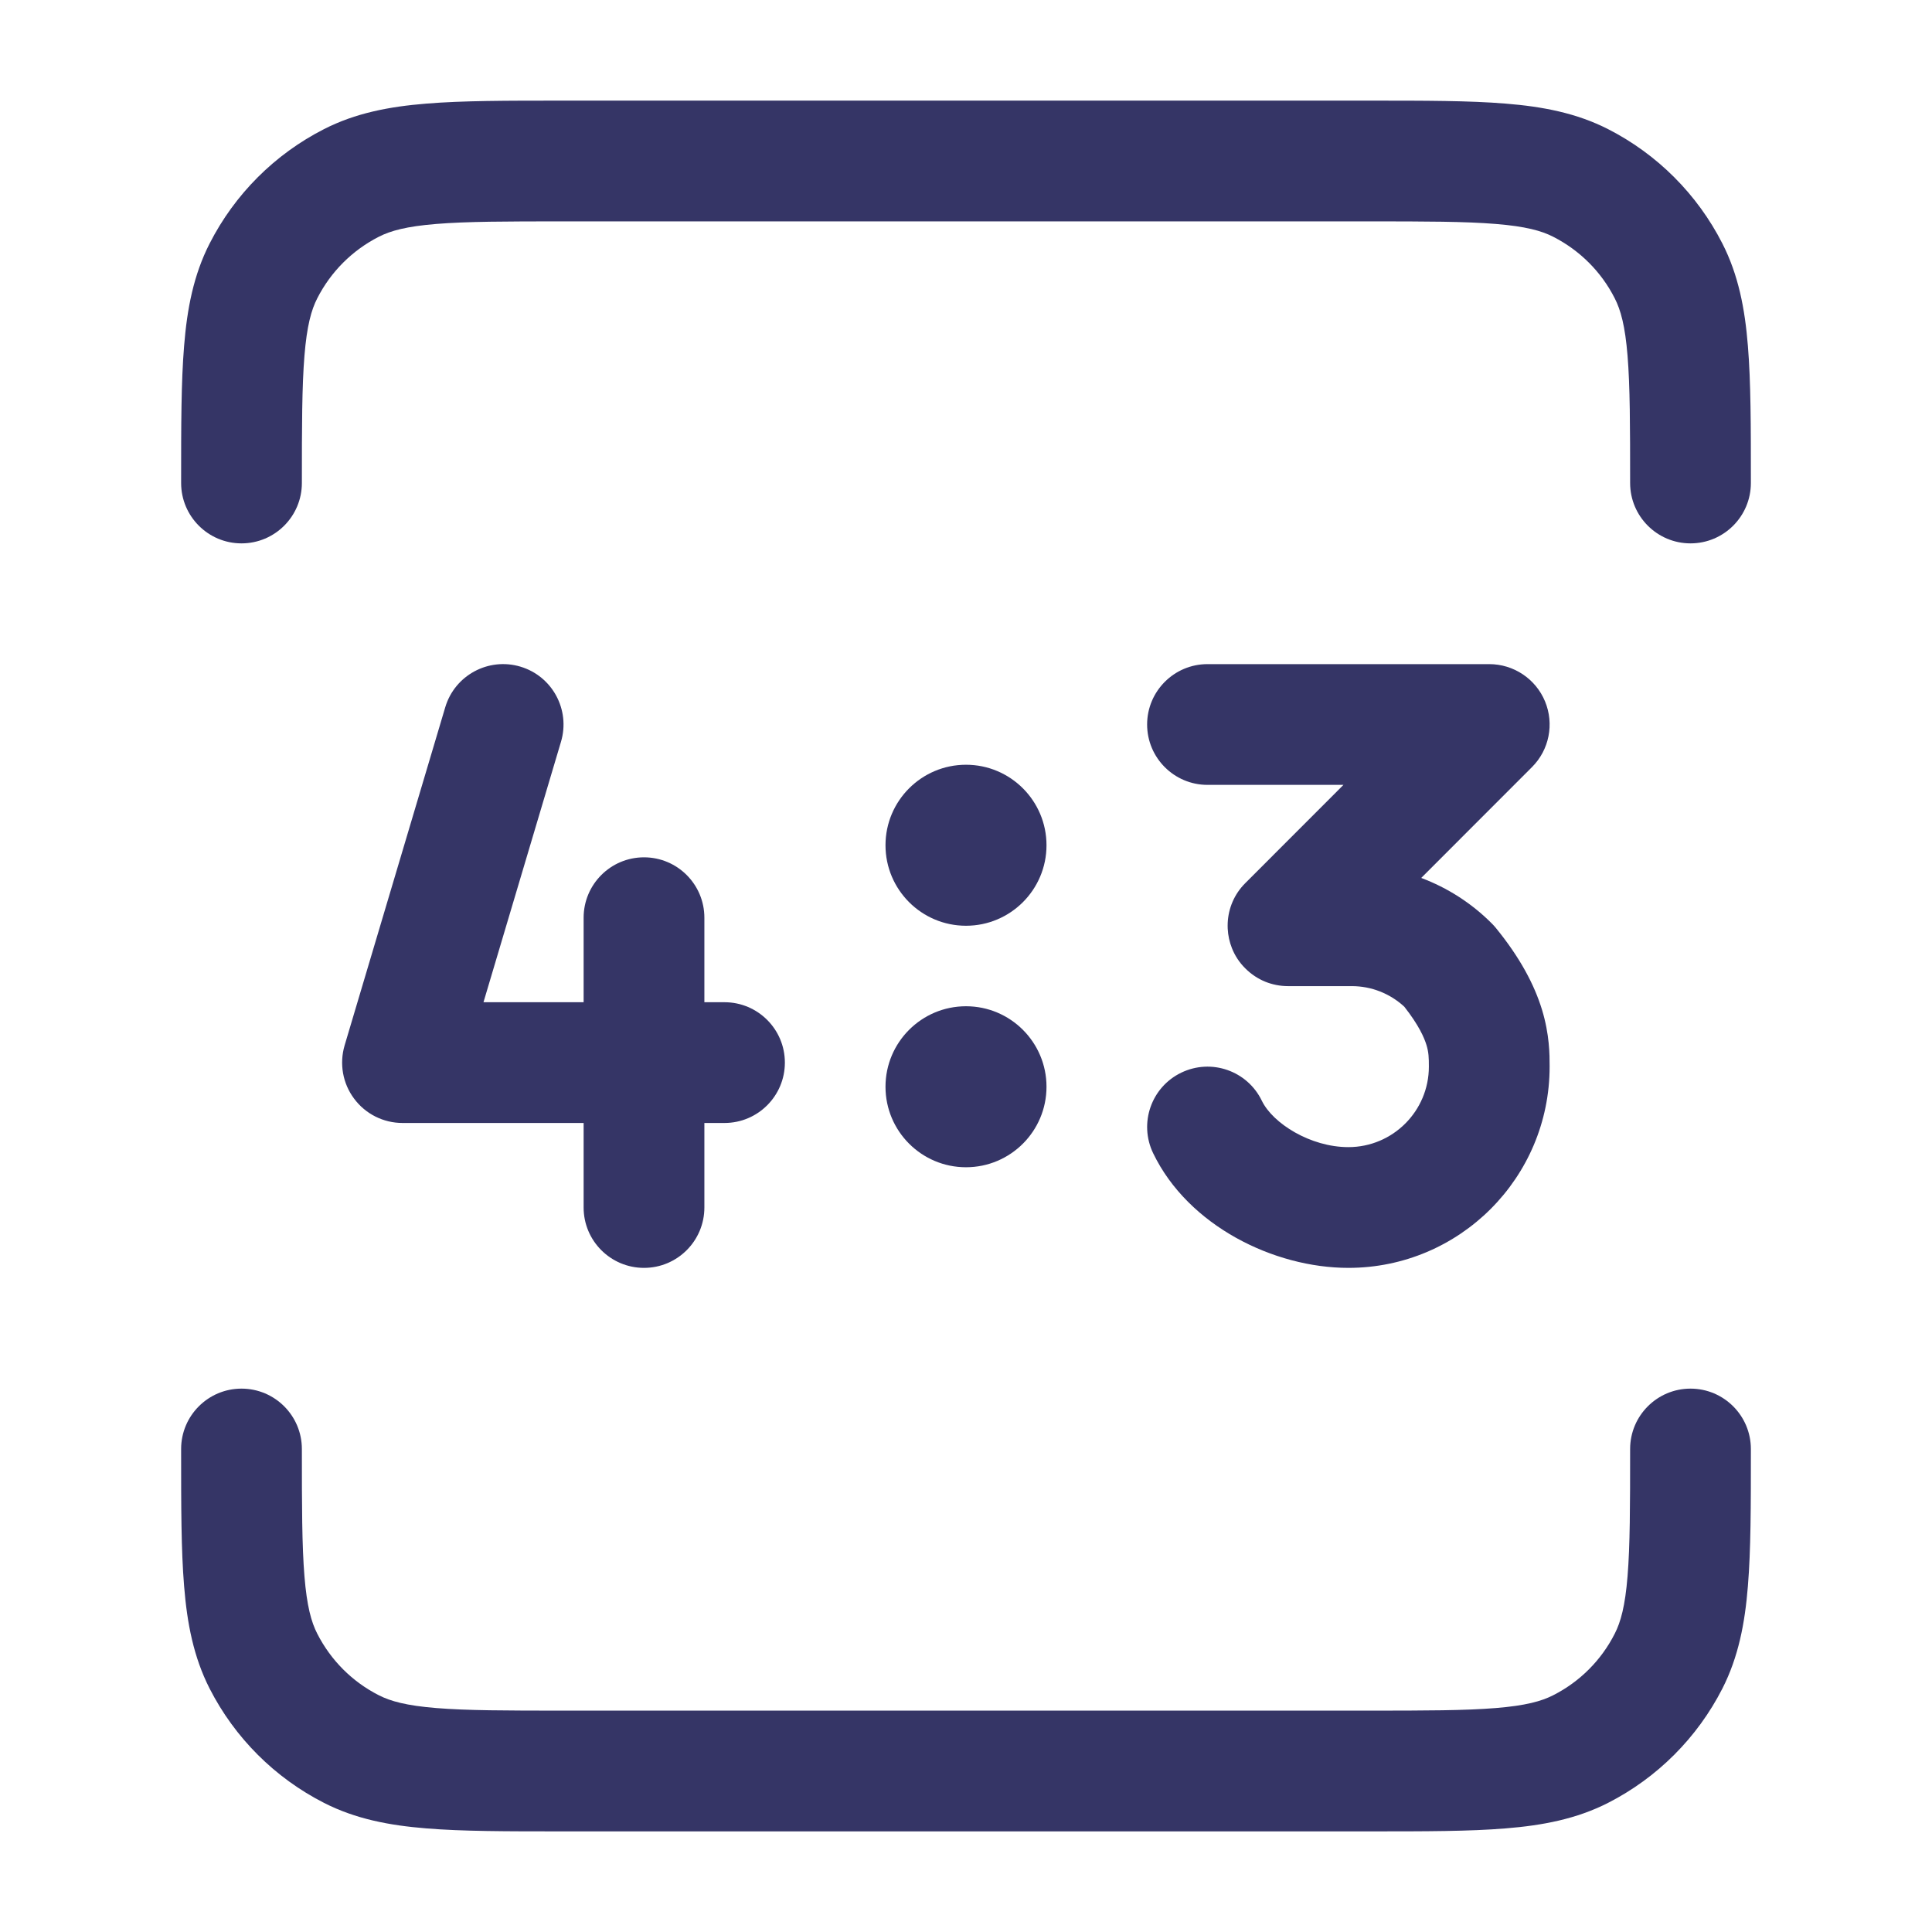 <svg width="24" height="24" viewBox="0 0 24 24" fill="none" xmlns="http://www.w3.org/2000/svg">
<path d="M6.969 1.25H17.031C17.705 1.25 18.256 1.25 18.703 1.287C19.166 1.324 19.585 1.405 19.976 1.604C20.587 1.916 21.084 2.413 21.396 3.025C21.595 3.415 21.676 3.834 21.713 4.297C21.75 4.744 21.75 5.295 21.75 5.969V6C21.75 6.414 21.414 6.75 21 6.75C20.586 6.75 20.25 6.414 20.25 6C20.25 5.288 20.249 4.798 20.218 4.419C20.188 4.049 20.133 3.85 20.059 3.706C19.892 3.376 19.624 3.109 19.294 2.941C19.15 2.867 18.951 2.812 18.581 2.782C18.202 2.751 17.712 2.75 17 2.75H7C6.288 2.75 5.798 2.751 5.419 2.782C5.049 2.812 4.85 2.867 4.706 2.941C4.376 3.109 4.109 3.376 3.941 3.706C3.867 3.85 3.812 4.049 3.782 4.419C3.751 4.798 3.75 5.288 3.75 6C3.75 6.414 3.414 6.75 3 6.75C2.586 6.75 2.25 6.414 2.25 6V5.969C2.25 5.295 2.25 4.744 2.287 4.297C2.324 3.834 2.405 3.415 2.604 3.025C2.916 2.413 3.413 1.916 4.025 1.604C4.415 1.405 4.834 1.324 5.297 1.287C5.744 1.25 6.295 1.25 6.969 1.25Z" fill="#353566"/>
<path d="M3 17.25C3.414 17.25 3.75 17.586 3.75 18C3.75 18.712 3.751 19.202 3.782 19.581C3.812 19.951 3.867 20.15 3.941 20.294C4.109 20.624 4.376 20.892 4.706 21.059C4.85 21.133 5.049 21.188 5.419 21.218C5.798 21.249 6.288 21.25 7 21.25H17C17.712 21.25 18.202 21.249 18.581 21.218C18.951 21.188 19.15 21.133 19.294 21.059C19.624 20.892 19.892 20.624 20.059 20.294C20.133 20.15 20.188 19.951 20.218 19.581C20.249 19.202 20.25 18.712 20.25 18C20.25 17.586 20.586 17.25 21 17.25C21.414 17.25 21.75 17.586 21.75 18V18.031C21.75 18.705 21.75 19.256 21.713 19.703C21.676 20.166 21.595 20.585 21.396 20.976C21.084 21.587 20.587 22.084 19.976 22.396C19.585 22.595 19.166 22.676 18.703 22.713C18.256 22.75 17.705 22.75 17.031 22.75H6.969C6.295 22.75 5.744 22.75 5.297 22.713C4.834 22.676 4.415 22.595 4.025 22.396C3.413 22.084 2.916 21.587 2.604 20.976C2.405 20.585 2.324 20.166 2.287 19.703C2.25 19.256 2.25 18.705 2.25 18.031V18C2.25 17.586 2.586 17.25 3 17.25Z" fill="#353566"/>
<path d="M8 10.65C8.414 10.65 8.75 10.986 8.75 11.4V12.45H9C9.414 12.45 9.75 12.786 9.75 13.2C9.75 13.614 9.414 13.95 9 13.95H8.75V15C8.75 15.414 8.414 15.75 8 15.75C7.586 15.75 7.25 15.414 7.25 15V13.95H5C4.763 13.95 4.54 13.838 4.399 13.648C4.257 13.459 4.214 13.213 4.281 12.986L5.531 8.786C5.649 8.389 6.067 8.163 6.464 8.281C6.861 8.399 7.087 8.817 6.969 9.214L6.006 12.45H7.25V11.4C7.25 10.986 7.586 10.65 8 10.65Z" fill="#353566"/>
<path d="M17.655 10.906L19.03 9.53C19.245 9.316 19.309 8.993 19.193 8.713C19.077 8.433 18.803 8.25 18.5 8.25H15C14.586 8.25 14.25 8.586 14.25 9C14.25 9.414 14.586 9.75 15 9.75H16.689L15.47 10.97C15.332 11.107 15.259 11.285 15.251 11.465C15.25 11.488 15.25 11.512 15.251 11.535C15.255 11.62 15.273 11.701 15.303 11.777C15.339 11.869 15.395 11.956 15.47 12.03C15.543 12.103 15.627 12.158 15.717 12.195C15.804 12.23 15.9 12.25 16 12.25H16.793C17.035 12.25 17.268 12.342 17.445 12.506C17.625 12.735 17.692 12.89 17.72 12.981C17.748 13.073 17.75 13.137 17.75 13.25C17.75 13.802 17.302 14.25 16.75 14.25C16.278 14.25 15.811 13.955 15.675 13.674C15.495 13.301 15.047 13.145 14.674 13.325C14.301 13.505 14.145 13.953 14.325 14.326C14.76 15.228 15.826 15.75 16.75 15.75C18.131 15.75 19.25 14.631 19.25 13.25L19.25 13.243C19.25 13.104 19.25 12.854 19.155 12.542C19.059 12.229 18.881 11.894 18.582 11.527C18.566 11.507 18.548 11.488 18.53 11.47C18.28 11.219 17.98 11.028 17.655 10.906Z" fill="#353566"/>
<path d="M11 13.5C11 12.948 11.448 12.5 12 12.5C12.552 12.5 13 12.948 13 13.5C13 14.052 12.552 14.5 12 14.5C11.448 14.5 11 14.052 11 13.5Z" fill="#353566"/>
<path d="M12 9.5C11.448 9.5 11 9.948 11 10.5C11 11.052 11.448 11.5 12 11.5C12.552 11.5 13 11.052 13 10.5C13 9.948 12.552 9.5 12 9.5Z" fill="#353566"/>
</svg>
